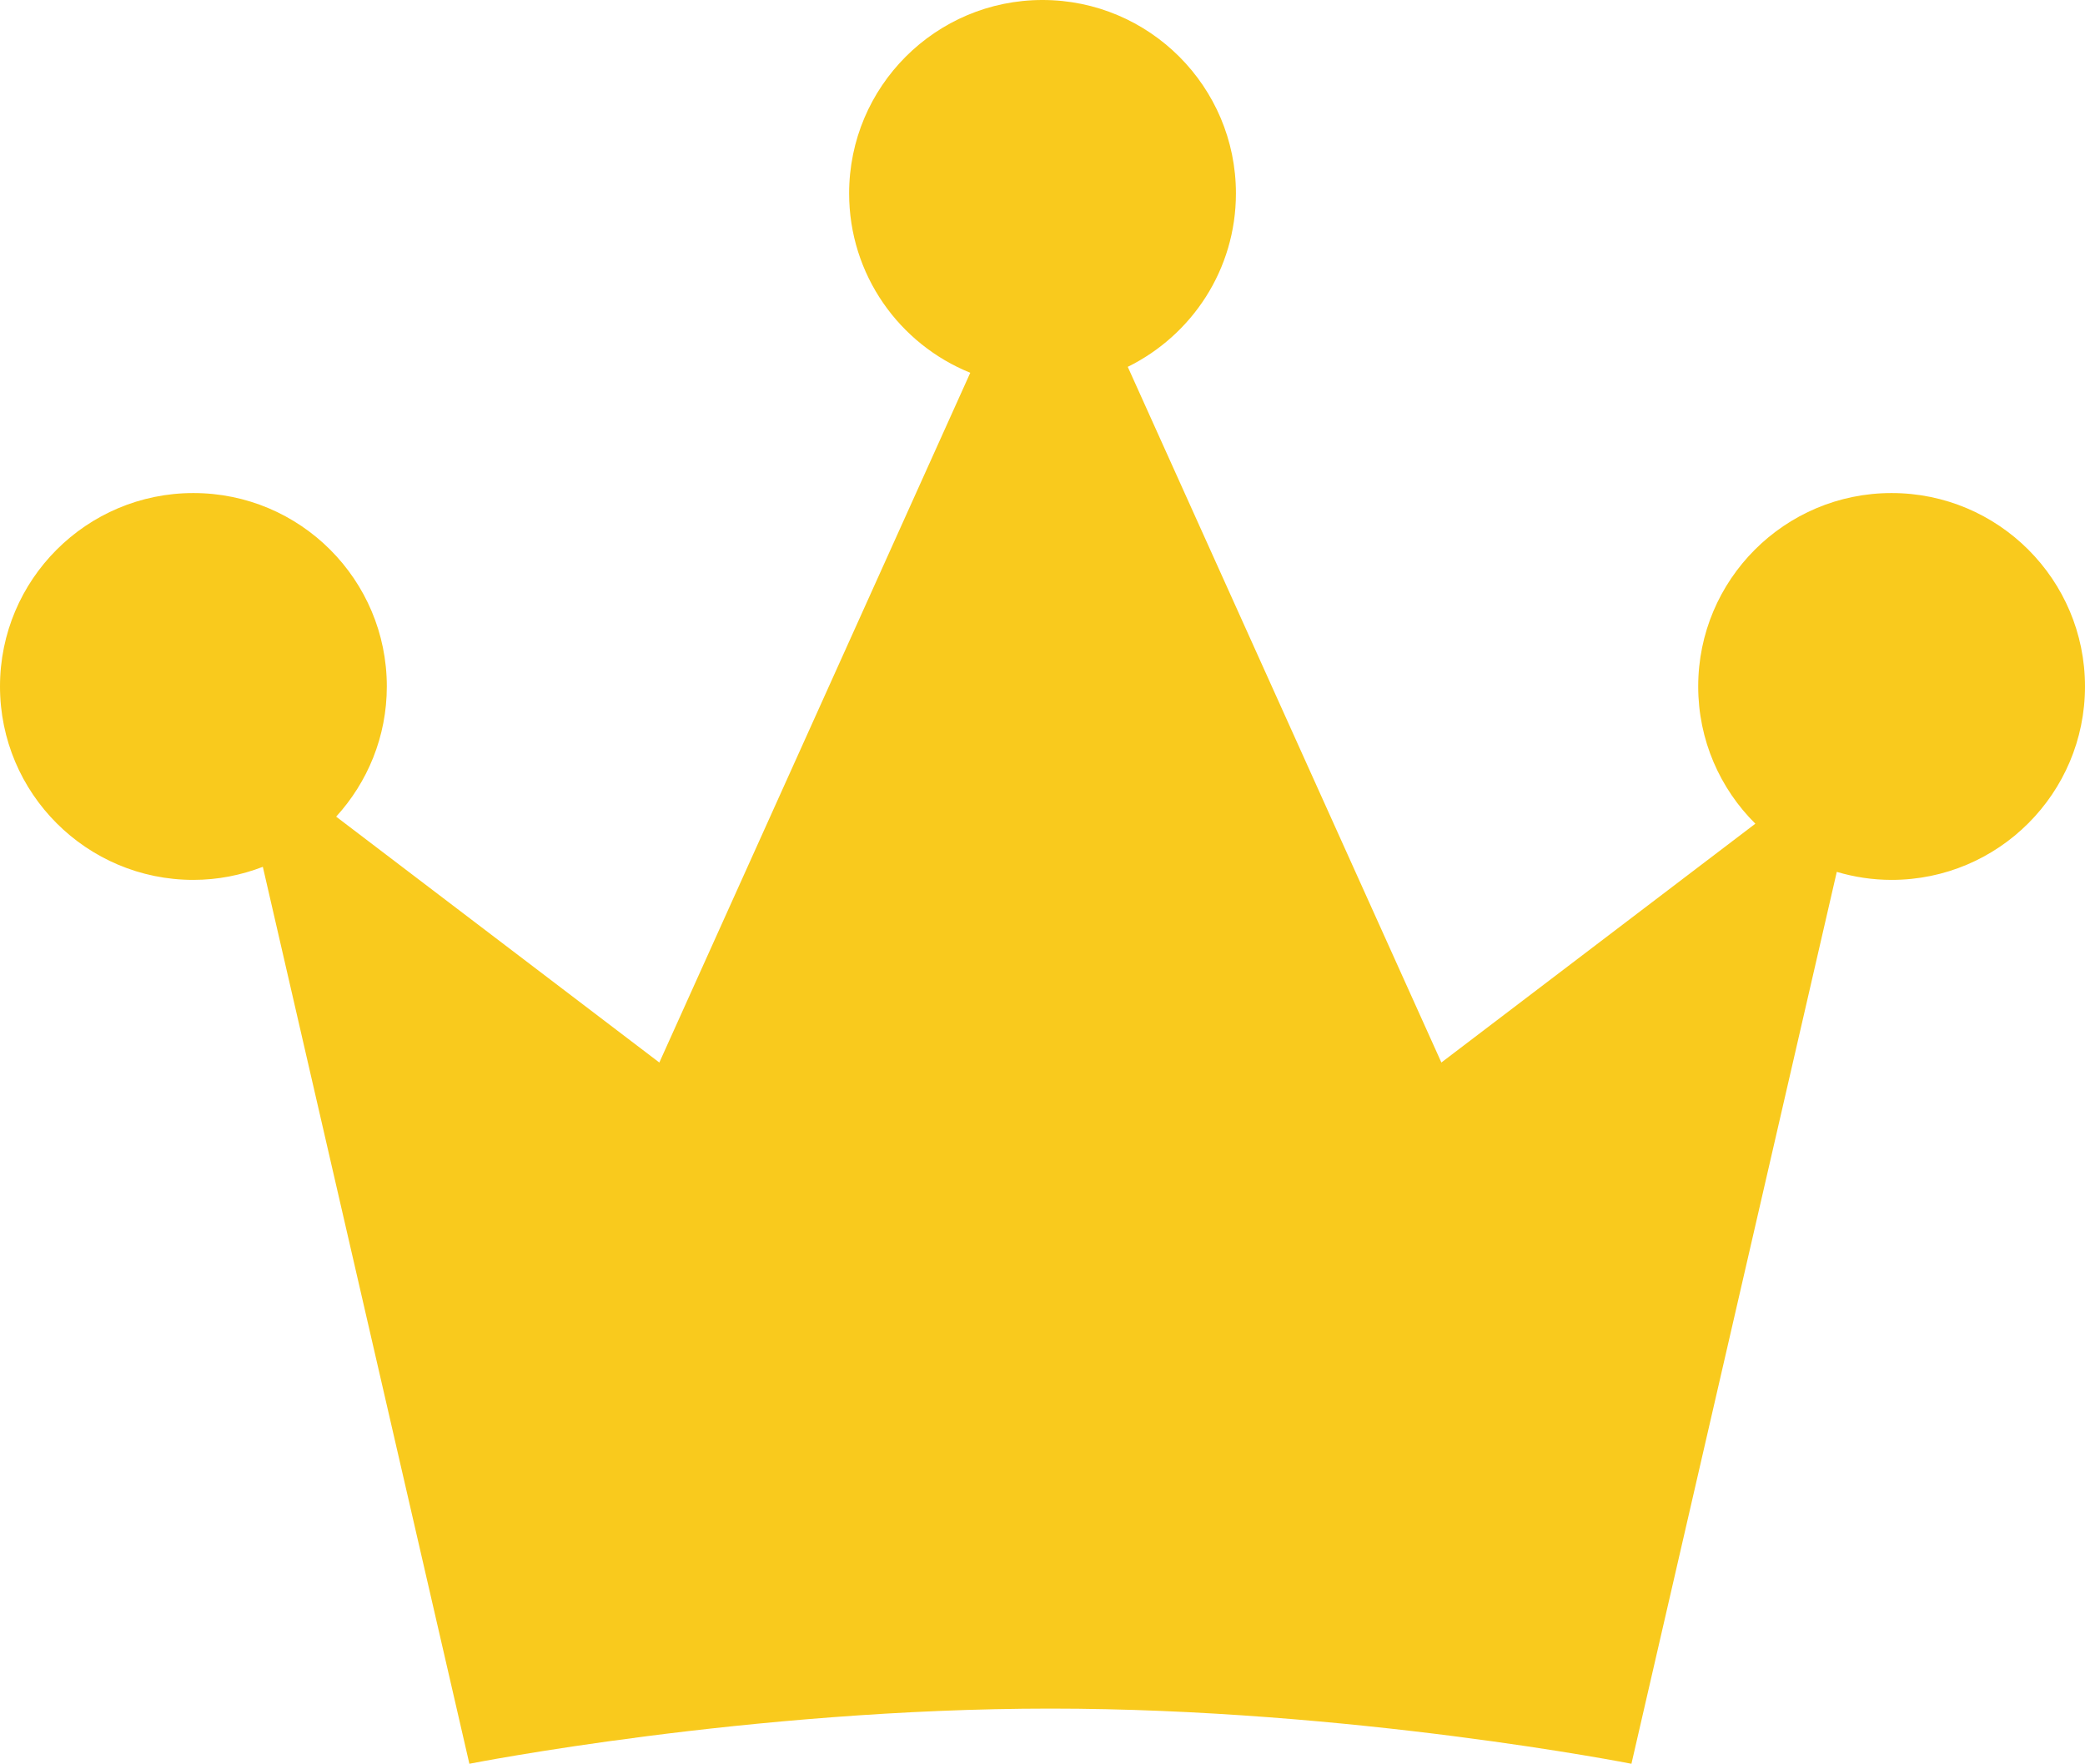 <svg version="1.1" id="图层_1" x="0px" y="0px" width="76.296px" height="64.538px" viewBox="0 0 76.296 64.538" enable-background="new 0 0 76.296 64.538" xml:space="preserve" xmlns="http://www.w3.org/2000/svg" xmlns:xlink="http://www.w3.org/1999/xlink" xmlns:xml="http://www.w3.org/XML/1998/namespace">
  <path fill="#F9CA1D" d="M69.218,18.041c-3.909,0-7.076,3.169-7.076,7.077c0,1.964,0.8,3.74,2.091,5.022l-11.489,8.738L41.268,13.423
	c2.343-1.154,3.958-3.558,3.958-6.346c0-3.908-3.17-7.077-7.079-7.077c-3.908,0-7.075,3.169-7.075,7.077
	c0,2.974,1.835,5.515,4.433,6.563L24.127,38.879l-11.826-8.997c1.148-1.258,1.854-2.927,1.854-4.764
	c0-3.908-3.167-7.077-7.078-7.077C3.167,18.041,0,21.21,0,25.118c0,3.909,3.167,7.078,7.076,7.078c0.897,0,1.752-0.174,2.542-0.478
	l7.558,32.82c0,0,10.236-2.019,21.26-2.019c11.026,0,21.263,2.019,21.263,2.019l7.514-32.635c0.636,0.188,1.308,0.293,2.005,0.293
	c3.911,0,7.078-3.169,7.078-7.078C76.296,21.21,73.129,18.041,69.218,18.041z" class="color c1"/>
</svg>